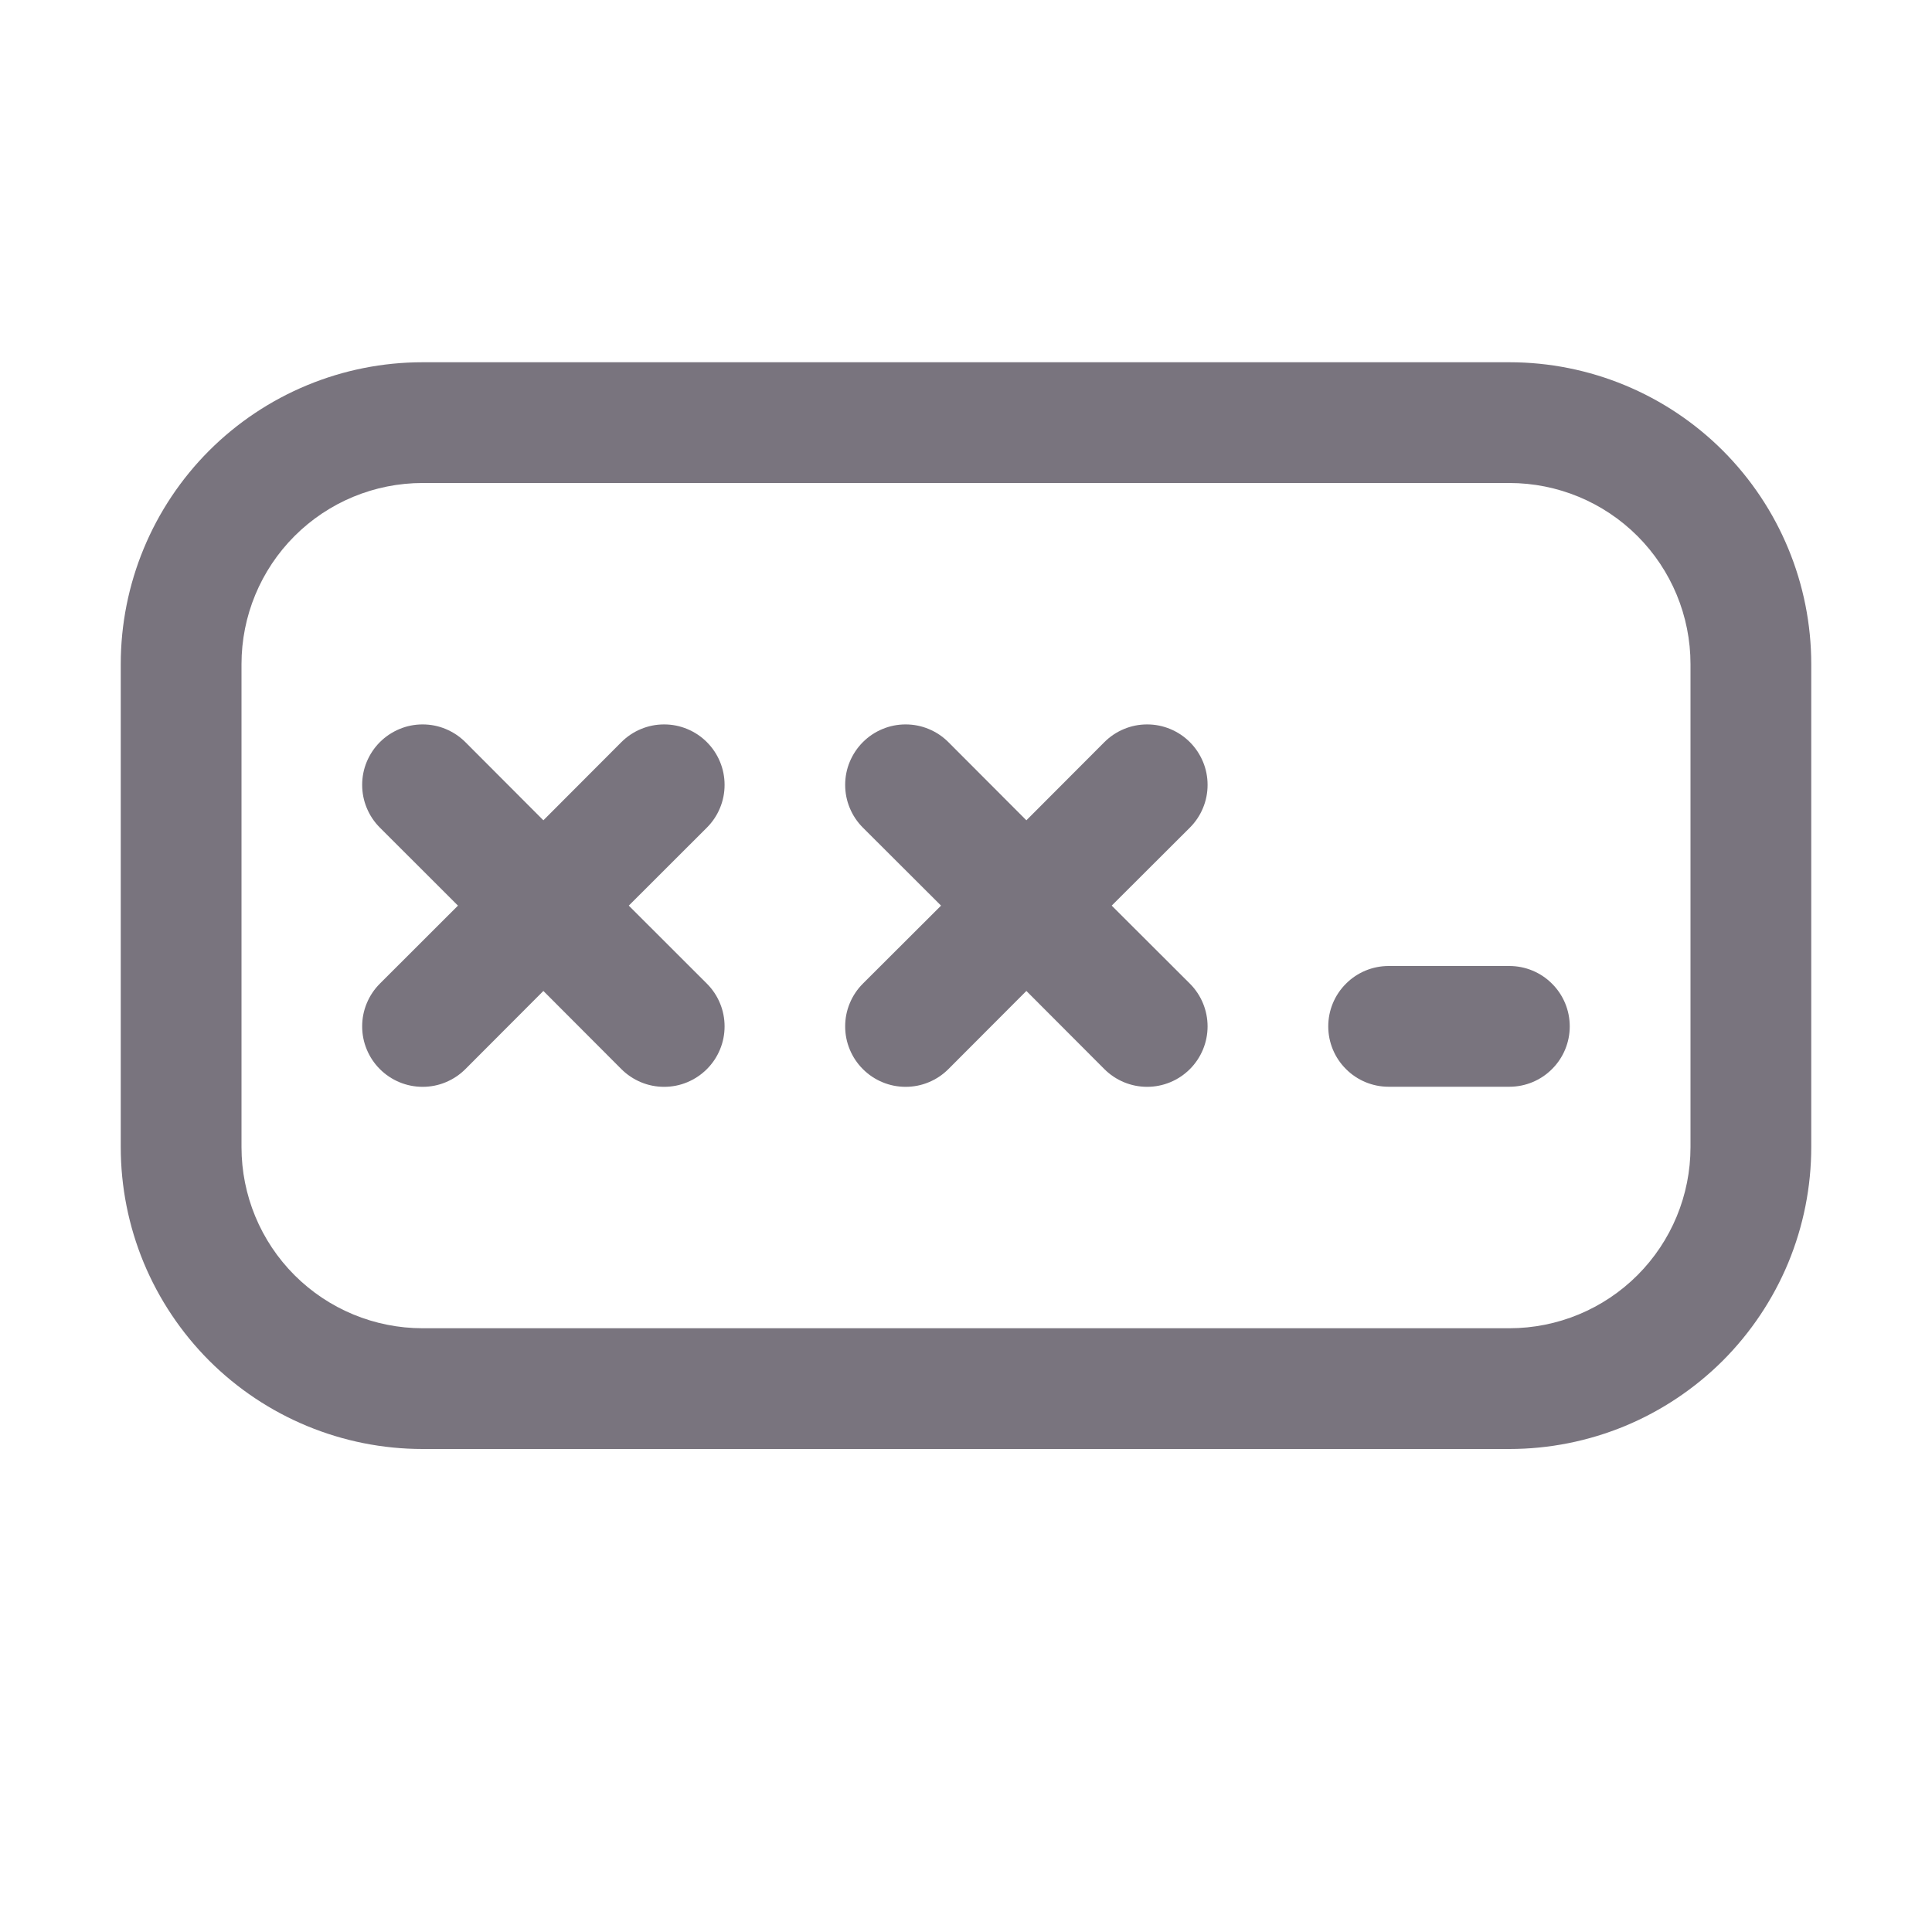 <svg width="24" height="24" viewBox="0 0 24 24" fill="none" xmlns="http://www.w3.org/2000/svg">
<path d="M8.781 9.219C8.711 9.149 8.629 9.094 8.537 9.056C8.446 9.018 8.349 8.999 8.25 8.999C8.151 8.999 8.054 9.018 7.963 9.056C7.871 9.094 7.789 9.149 7.719 9.219L6.75 10.19L5.781 9.219C5.711 9.149 5.628 9.094 5.537 9.056C5.446 9.018 5.349 8.999 5.25 8.999C5.151 8.999 5.054 9.018 4.963 9.056C4.872 9.094 4.789 9.149 4.719 9.219C4.649 9.289 4.594 9.372 4.556 9.463C4.518 9.554 4.499 9.651 4.499 9.75C4.499 9.849 4.518 9.946 4.556 10.037C4.594 10.129 4.649 10.211 4.719 10.281L5.689 11.25L4.719 12.219C4.649 12.289 4.594 12.371 4.556 12.463C4.518 12.554 4.499 12.651 4.499 12.75C4.499 12.849 4.518 12.946 4.556 13.037C4.594 13.129 4.649 13.211 4.719 13.281C4.86 13.422 5.051 13.501 5.25 13.501C5.349 13.501 5.446 13.482 5.537 13.444C5.628 13.406 5.711 13.351 5.781 13.281L6.75 12.31L7.719 13.281C7.789 13.351 7.872 13.406 7.963 13.444C8.054 13.482 8.151 13.501 8.25 13.501C8.349 13.501 8.446 13.482 8.537 13.444C8.628 13.406 8.711 13.351 8.781 13.281C8.851 13.211 8.906 13.129 8.944 13.037C8.982 12.946 9.001 12.849 9.001 12.75C9.001 12.651 8.982 12.554 8.944 12.463C8.906 12.371 8.851 12.289 8.781 12.219L7.811 11.25L8.781 10.281C8.851 10.211 8.906 10.129 8.944 10.037C8.982 9.946 9.001 9.849 9.001 9.75C9.001 9.651 8.982 9.554 8.944 9.463C8.906 9.371 8.851 9.289 8.781 9.219ZM13.719 9.219C13.789 9.149 13.871 9.094 13.963 9.056C14.054 9.018 14.151 8.999 14.25 8.999C14.349 8.999 14.446 9.018 14.537 9.056C14.629 9.094 14.711 9.149 14.781 9.219C14.851 9.289 14.906 9.372 14.944 9.463C14.982 9.554 15.001 9.651 15.001 9.75C15.001 9.849 14.982 9.946 14.944 10.037C14.906 10.129 14.851 10.211 14.781 10.281L13.81 11.25L14.781 12.219C14.922 12.36 15.001 12.551 15.001 12.75C15.001 12.949 14.922 13.14 14.781 13.281C14.64 13.422 14.449 13.501 14.25 13.501C14.051 13.501 13.86 13.422 13.719 13.281L12.75 12.31L11.781 13.281C11.711 13.351 11.629 13.406 11.537 13.444C11.446 13.482 11.349 13.501 11.25 13.501C11.151 13.501 11.054 13.482 10.963 13.444C10.871 13.406 10.789 13.351 10.719 13.281C10.649 13.211 10.594 13.129 10.556 13.037C10.518 12.946 10.499 12.849 10.499 12.75C10.499 12.651 10.518 12.554 10.556 12.463C10.594 12.371 10.649 12.289 10.719 12.219L11.69 11.25L10.719 10.281C10.649 10.211 10.594 10.129 10.556 10.037C10.518 9.946 10.499 9.849 10.499 9.75C10.499 9.651 10.518 9.554 10.556 9.463C10.594 9.372 10.649 9.289 10.719 9.219C10.789 9.149 10.871 9.094 10.963 9.056C11.054 9.018 11.151 8.999 11.25 8.999C11.349 8.999 11.446 9.018 11.537 9.056C11.629 9.094 11.711 9.149 11.781 9.219L12.75 10.19L13.719 9.219ZM17.25 12C17.051 12 16.86 12.079 16.72 12.22C16.579 12.36 16.5 12.551 16.5 12.75C16.5 12.949 16.579 13.14 16.72 13.28C16.86 13.421 17.051 13.5 17.25 13.5H18.75C18.949 13.5 19.14 13.421 19.28 13.28C19.421 13.14 19.5 12.949 19.5 12.75C19.5 12.551 19.421 12.36 19.28 12.22C19.14 12.079 18.949 12 18.75 12H17.25ZM5.25 4.5C4.255 4.5 3.302 4.895 2.598 5.598C1.895 6.302 1.5 7.255 1.5 8.25V14.25C1.5 14.742 1.597 15.23 1.785 15.685C1.974 16.14 2.25 16.553 2.598 16.902C3.302 17.605 4.255 18 5.25 18H18.75C19.242 18 19.73 17.903 20.185 17.715C20.64 17.526 21.053 17.25 21.402 16.902C21.75 16.553 22.026 16.14 22.215 15.685C22.403 15.23 22.5 14.742 22.5 14.25V8.25C22.5 7.255 22.105 6.302 21.402 5.598C20.698 4.895 19.745 4.5 18.75 4.5H5.25ZM3 8.25C3 7.653 3.237 7.081 3.659 6.659C4.081 6.237 4.653 6 5.25 6H18.75C19.347 6 19.919 6.237 20.341 6.659C20.763 7.081 21 7.653 21 8.25V14.25C21 14.847 20.763 15.419 20.341 15.841C19.919 16.263 19.347 16.5 18.75 16.5H5.25C4.653 16.5 4.081 16.263 3.659 15.841C3.237 15.419 3 14.847 3 14.25V8.25Z" fill="#79747E"/>
</svg>
